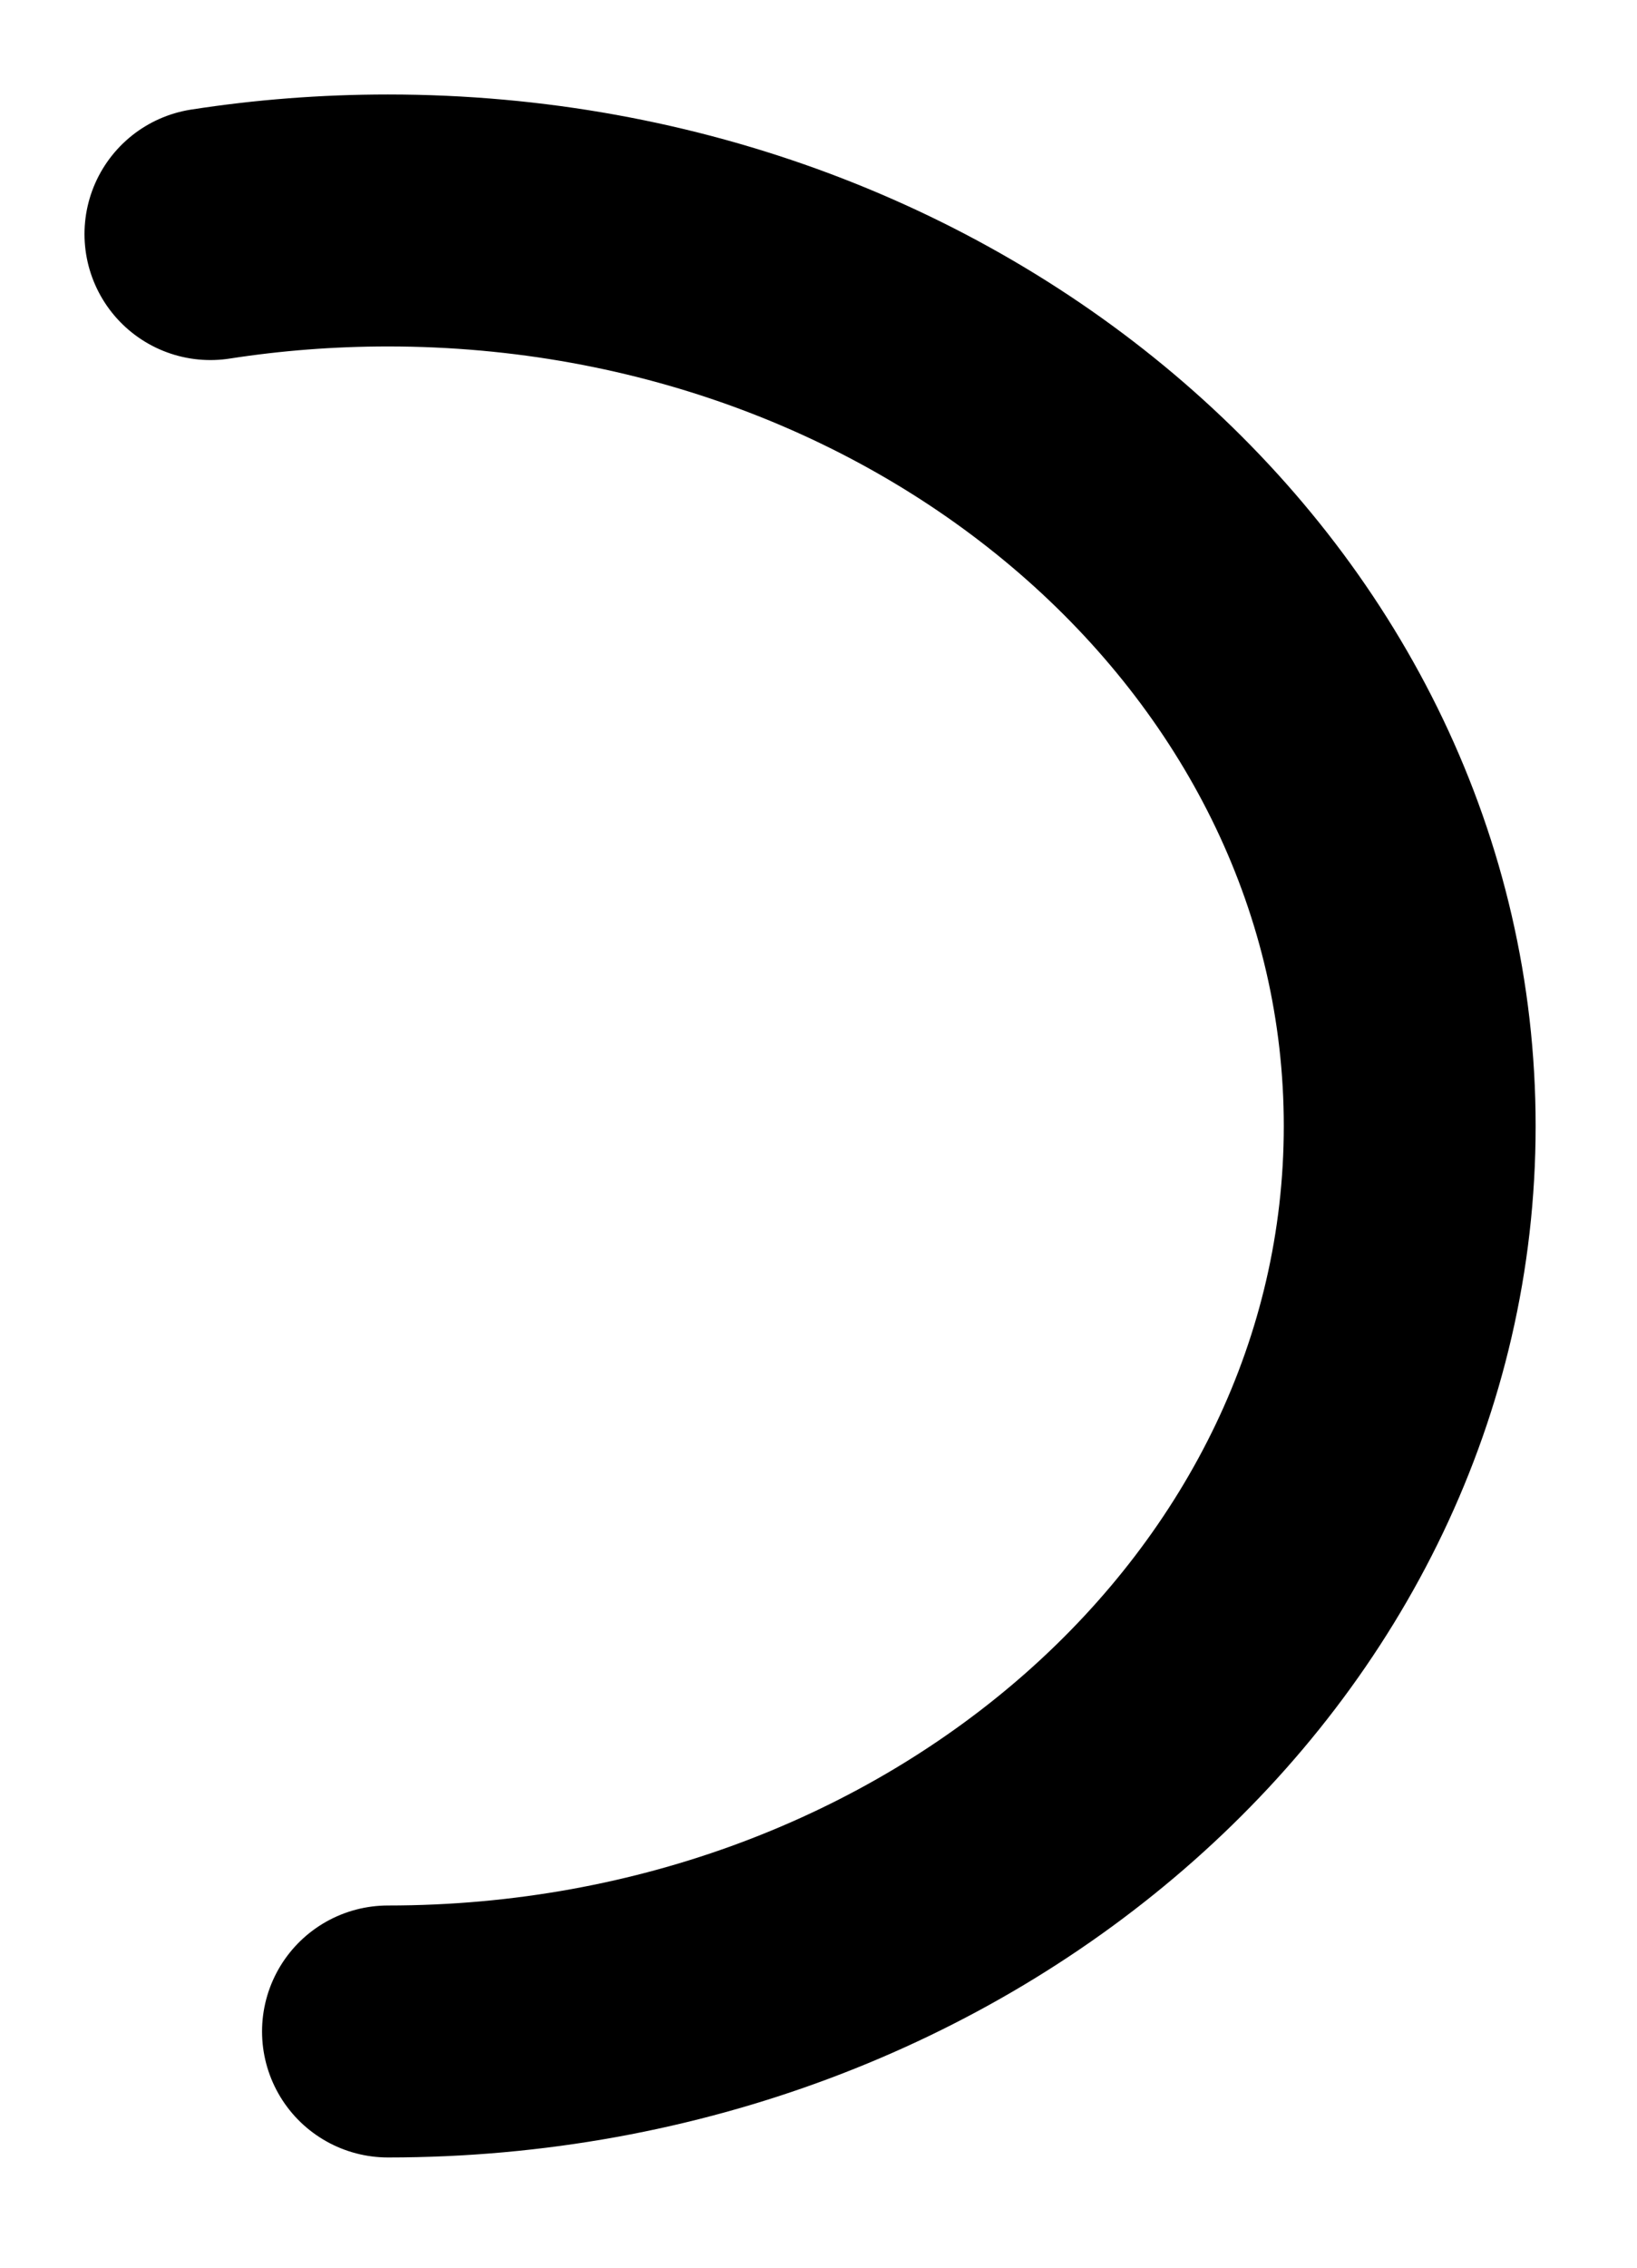 <?xml version="1.0" encoding="UTF-8" standalone="no"?><svg width='13' height='18' viewBox='0 0 13 18' fill='none' xmlns='http://www.w3.org/2000/svg'>
<path d='M3.081 16.125C7.562 16.125 11.195 12.907 11.195 8.938C11.195 4.968 7.562 1.75 3.081 1.75C2.6 1.75 2.129 1.787 1.671 1.858' stroke='black' stroke-width='2' stroke-linecap='round'/>
</svg>
